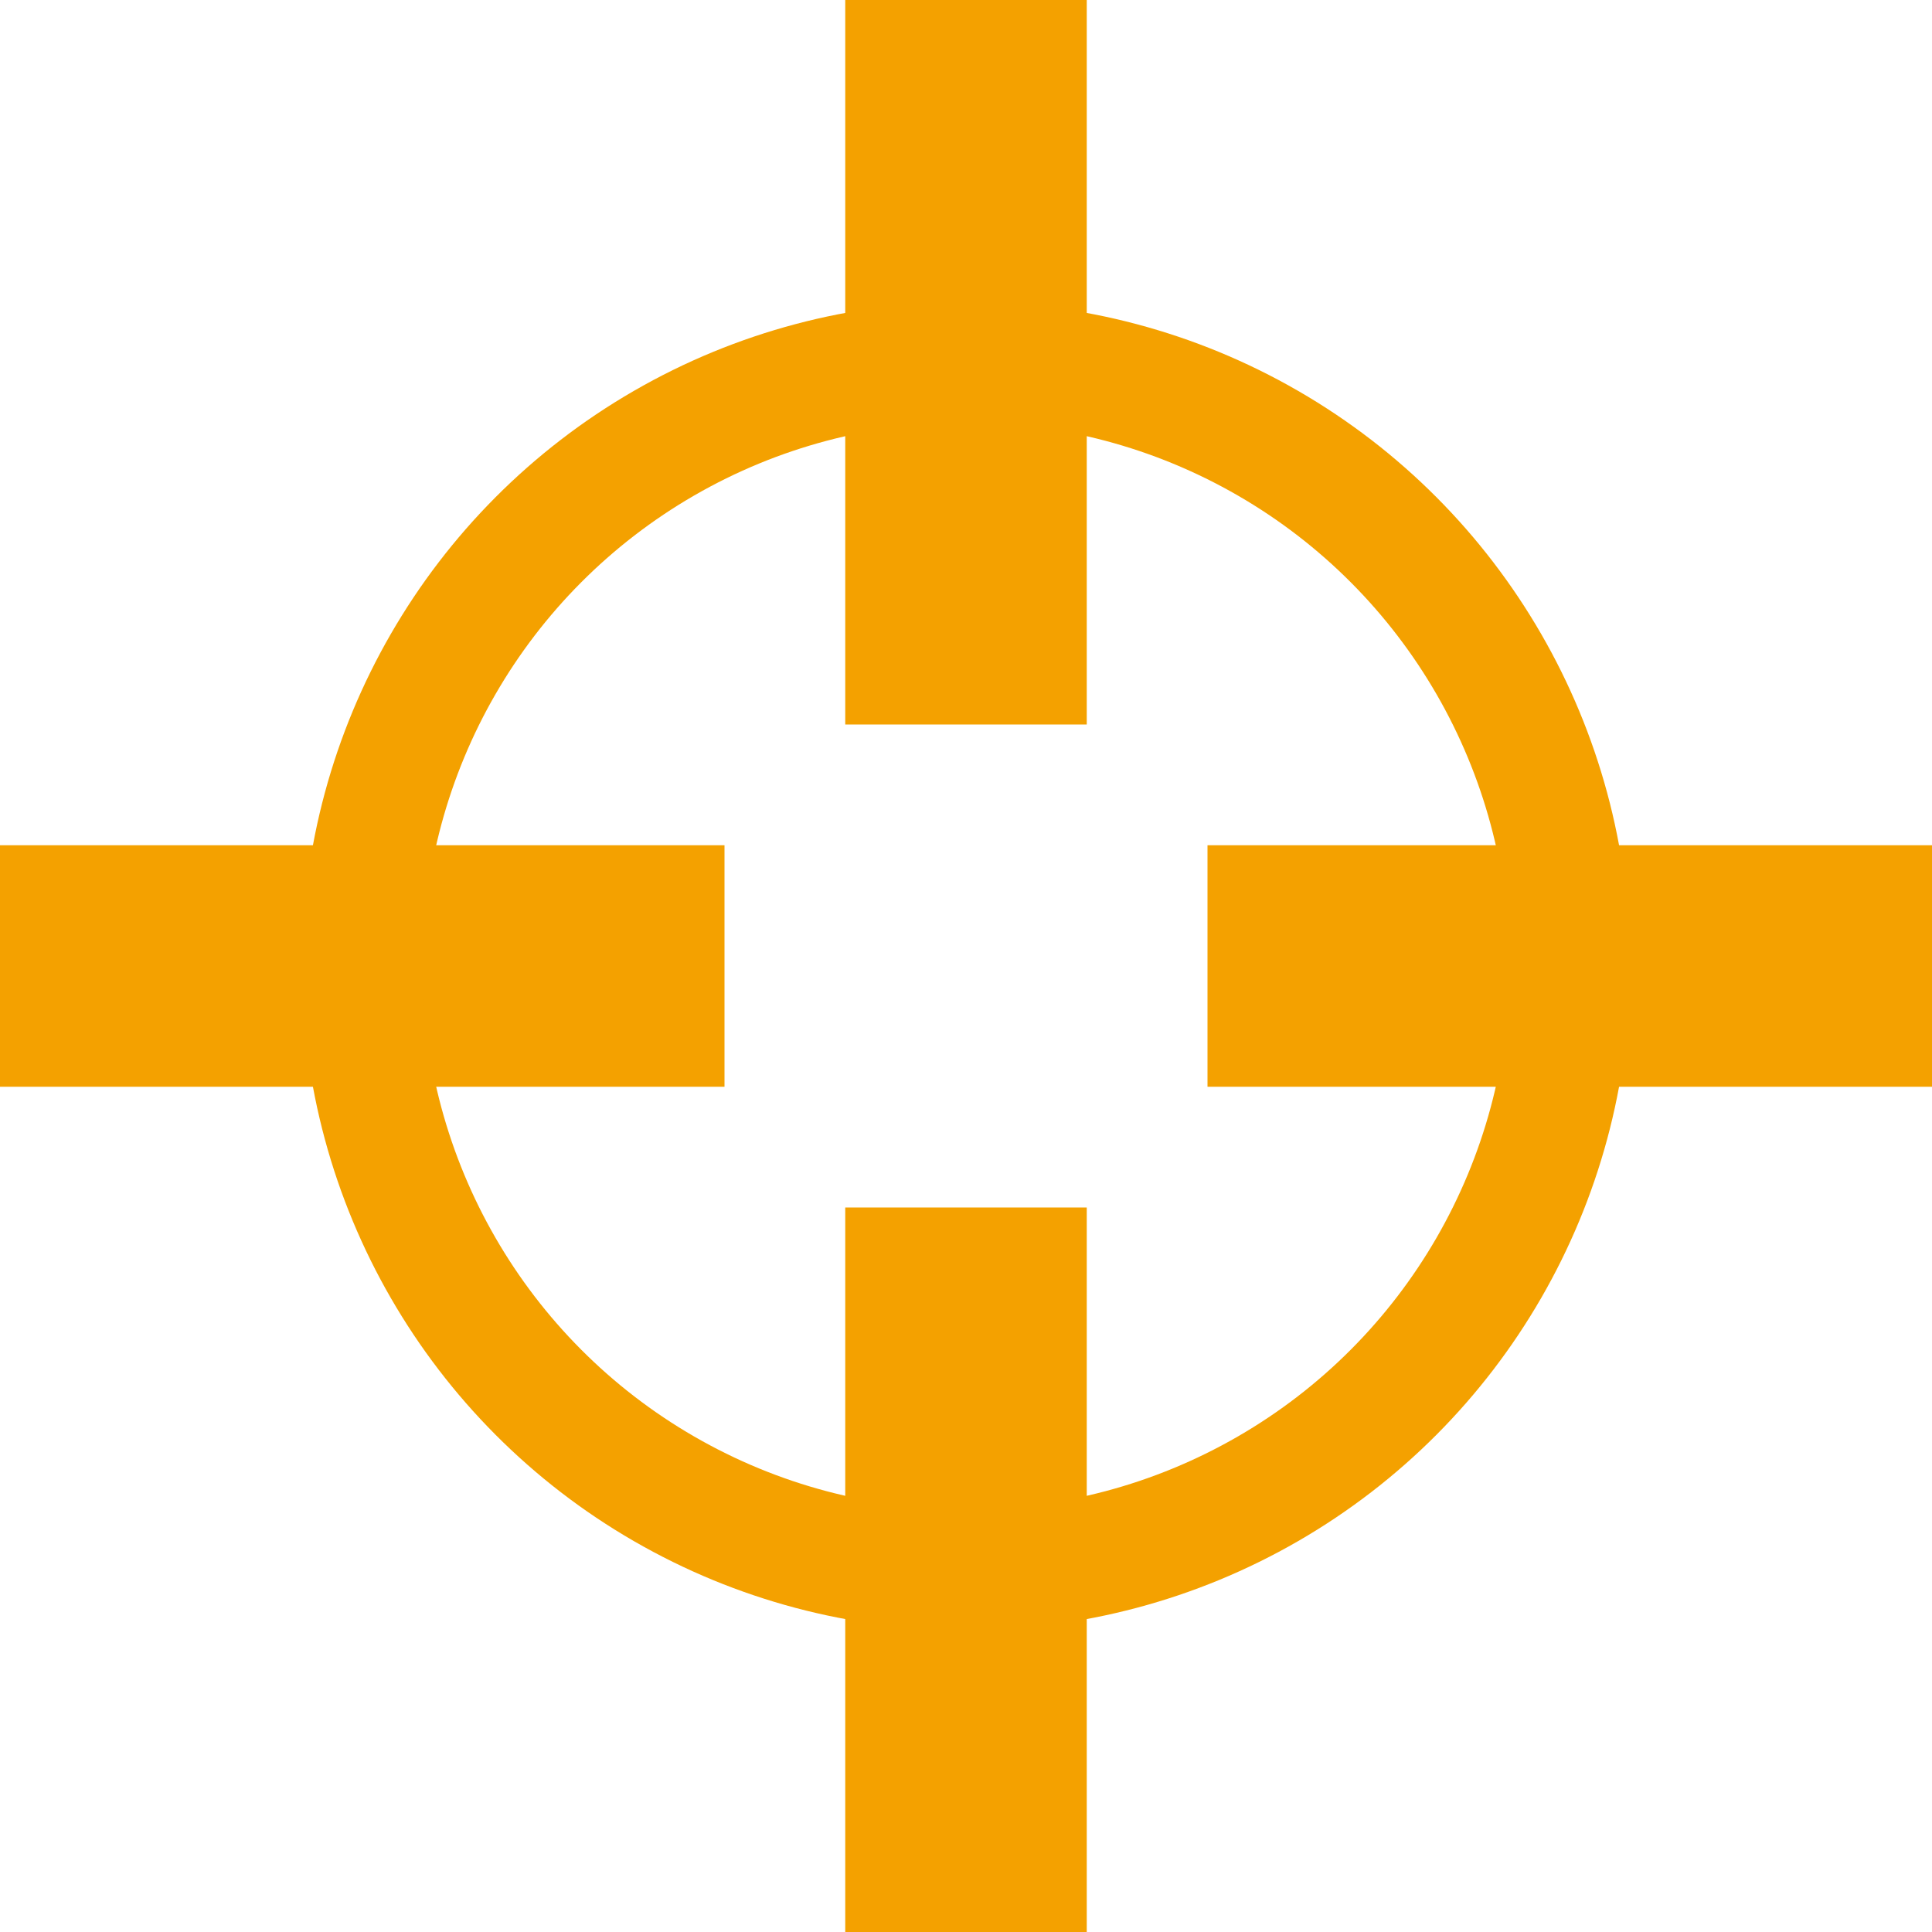 <?xml version="1.0" encoding="UTF-8"?>
<svg width="16px" height="16px" viewBox="0 0 16 16" version="1.1" xmlns="http://www.w3.org/2000/svg" xmlns:xlink="http://www.w3.org/1999/xlink">
    <!-- Generator: Sketch 52.2 (67145) - http://www.bohemiancoding.com/sketch -->
    <title>aim_icon</title>
    <desc>Created with Sketch.</desc>
    <g id="Page-1" stroke="none" stroke-width="1" fill="none" fill-rule="evenodd">
        <g id="个贷情况" transform="translate(-135, -147)" fill-rule="nonzero">
            <g id="aim_icon" transform="translate(134, 146)">
                <rect id="Rectangle" fill-opacity="0" fill="#D8D8D8" x="0" y="0" width="18" height="18"></rect>
                <rect id="Rectangle" fill="#F4A100" x="8" y="1" width="2" height="6"></rect>
                <rect id="Rectangle-Copy-2" fill="#F4A100" x="8" y="11" width="2" height="6"></rect>
                <rect id="Rectangle-Copy-3" fill="#F4A100" transform="translate(14, 9) rotate(90) translate(-14, -9) " x="13" y="6" width="2" height="6"></rect>
                <rect id="Rectangle-Copy-4" fill="#F4A100" transform="translate(4, 9) rotate(90) translate(-4, -9) " x="3" y="6" width="2" height="6"></rect>
                <circle id="Oval" stroke="#F4A100" cx="9" cy="9" r="5"></circle>
            </g>
        </g>
    </g>
</svg>
